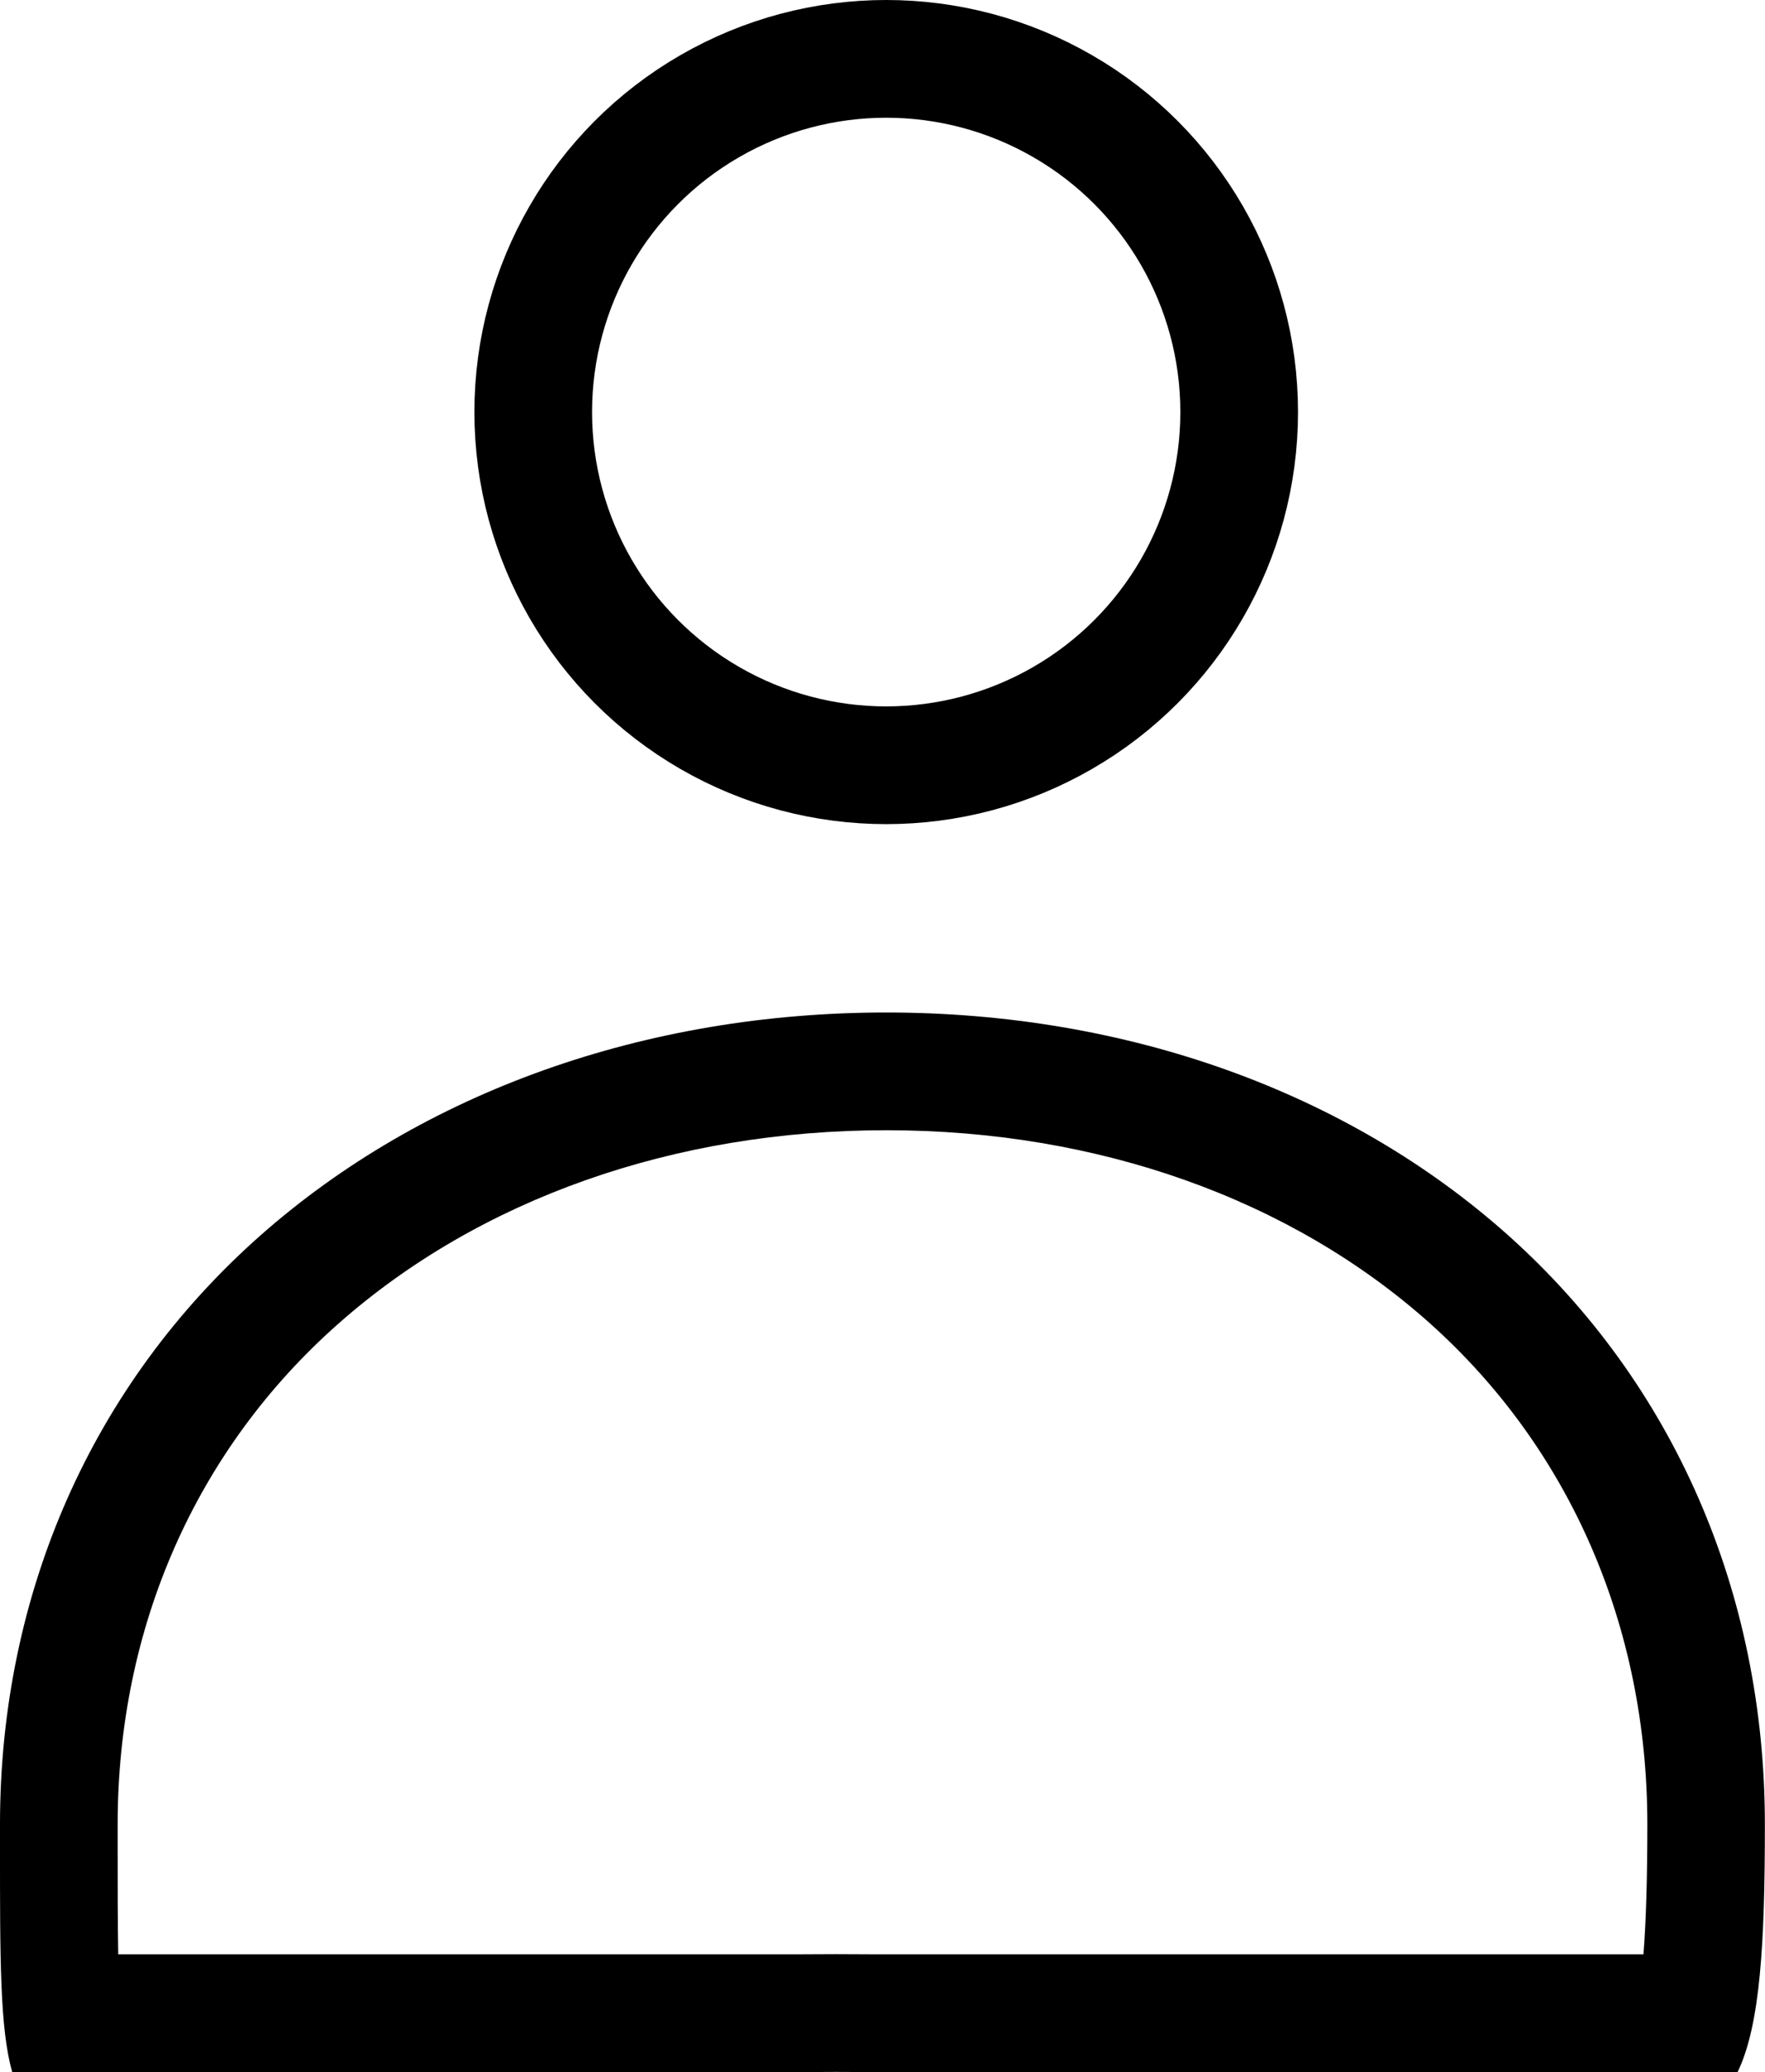 <svg id="account" xmlns="http://www.w3.org/2000/svg" width="15.001" height="17.6" viewBox="0 0 15.001 17.6">
    <defs>
        <style>
            .cls-3{stroke:none}
        </style>
    </defs>
    <g id="타원_1" data-name="타원 1" transform="translate(4.032)" style="stroke:#000;stroke-miterlimit:10;fill:none">
        <circle class="cls-3" cx="3.5" cy="3.5" r="3.5"/>
        <circle cx="3.5" cy="3.5" r="3" style="fill:none"/>
    </g>
    <g id="빼기_1" data-name="빼기 1" style="fill:none">
        <path class="cls-3" d="M5929.969 4802h-14.664a8.563 8.563 0 0 1-.1-1.93v-.175a6.57 6.57 0 0 1 2.213-5 7.991 7.991 0 0 1 5.319-1.894 7.884 7.884 0 0 1 5.287 1.894 6.6 6.6 0 0 1 2.181 5 5.6 5.6 0 0 1-.232 2.1z" transform="translate(-5915.201 -4784.4)"/>
        <path d="M5929.169 4801c.022-.278.033-.647.033-1.104 0-1.68-.657-3.19-1.848-4.256-1.183-1.057-2.824-1.64-4.62-1.64-1.804 0-3.458.583-4.658 1.644-1.209 1.068-1.875 2.578-1.875 4.252v.18c0 .346 0 .66.005.924h5.762c.222-.002.457-.002.68 0h6.52m.8 1h-7.324c-.22-.002-.452-.002-.672 0h-6.667c-.105-.368-.104-.956-.104-1.93v-.174c0-1.965.786-3.74 2.213-5.002 1.383-1.221 3.273-1.894 5.32-1.894 2.042 0 3.92.673 5.287 1.894 1.406 1.258 2.18 3.034 2.18 5.002 0 1.001-.038 1.703-.232 2.104z" style="fill:#000;stroke:none" transform="translate(-5915.201 -4784.4)"/>
    </g>
</svg>
